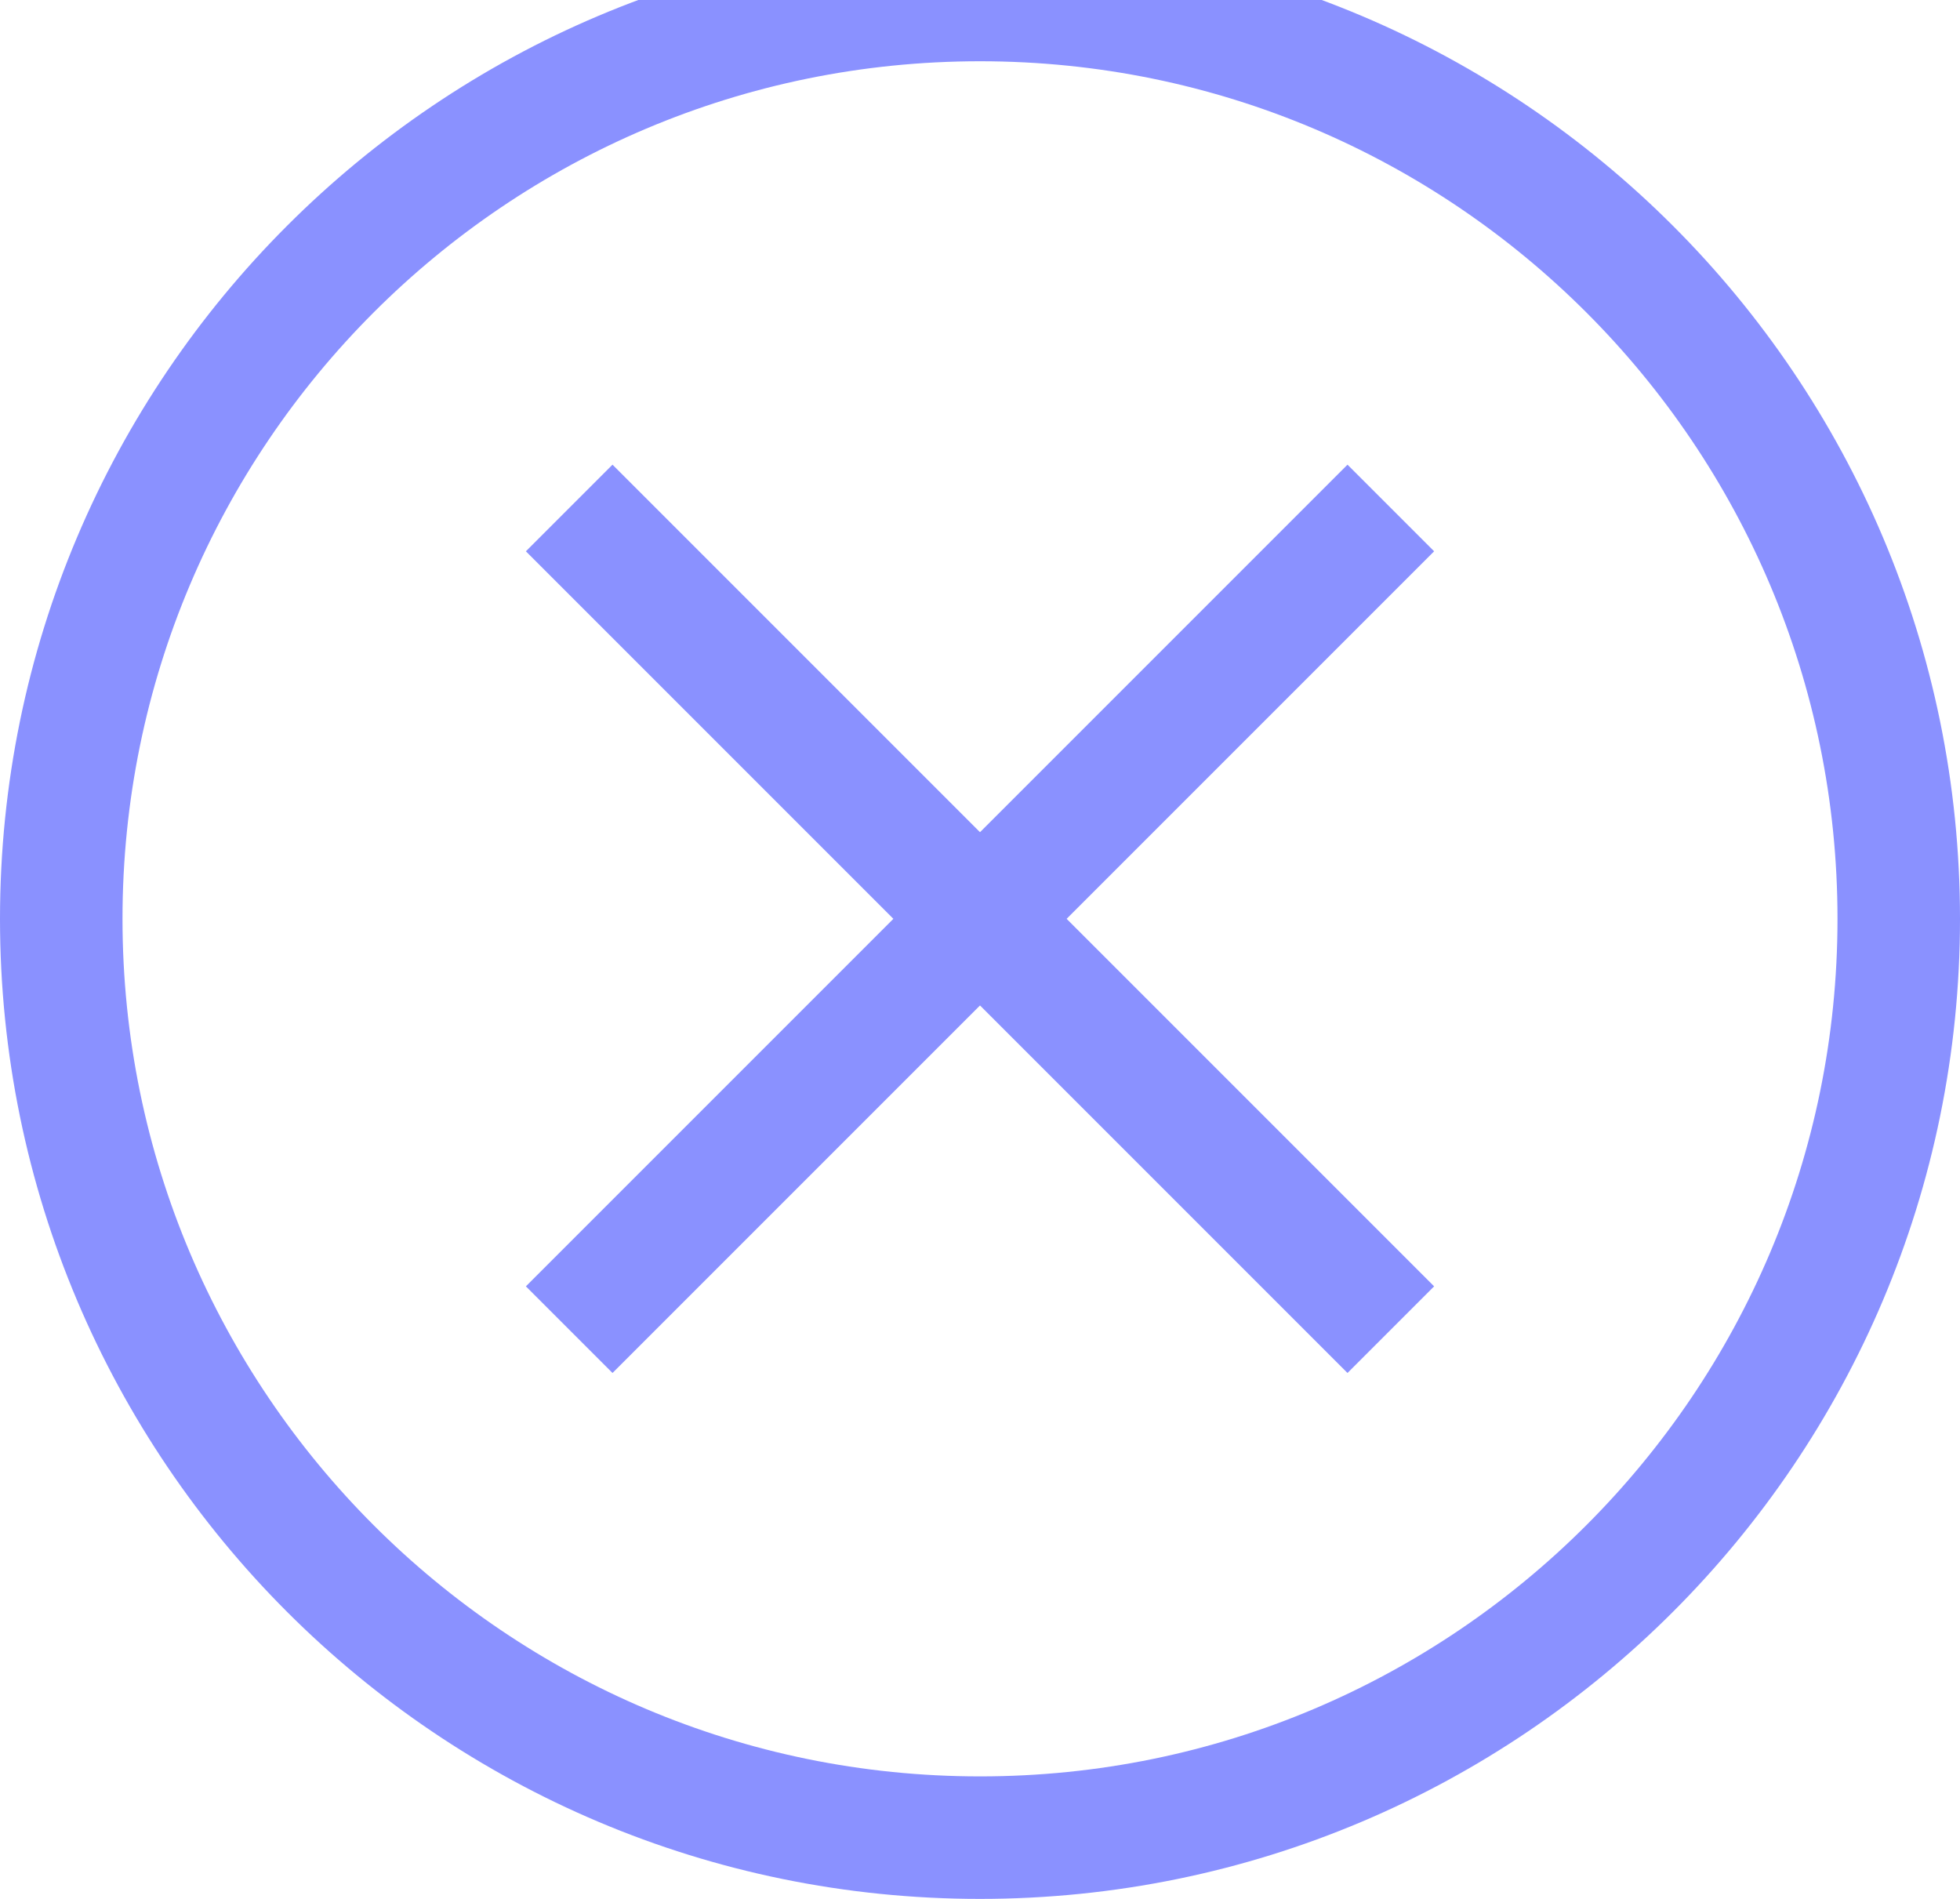<svg width="32" height="31" viewBox="0 0 32 31" fill="none" xmlns="http://www.w3.org/2000/svg">
<path d="M22 9L10 21" stroke="#8A91FF" stroke-width="2" stroke-linecap="square"/>
<path d="M22 21L10 9" stroke="#8A91FF" stroke-width="2" stroke-linecap="square"/>
<path fill-rule="evenodd" clip-rule="evenodd" d="M16 30C24.284 30 31 23.284 31 15C31 6.716 24.284 0 16 0C7.716 0 1 6.716 1 15C1 23.284 7.716 30 16 30Z" stroke="#8A91FF" stroke-width="2" stroke-linecap="square"/>
</svg>
